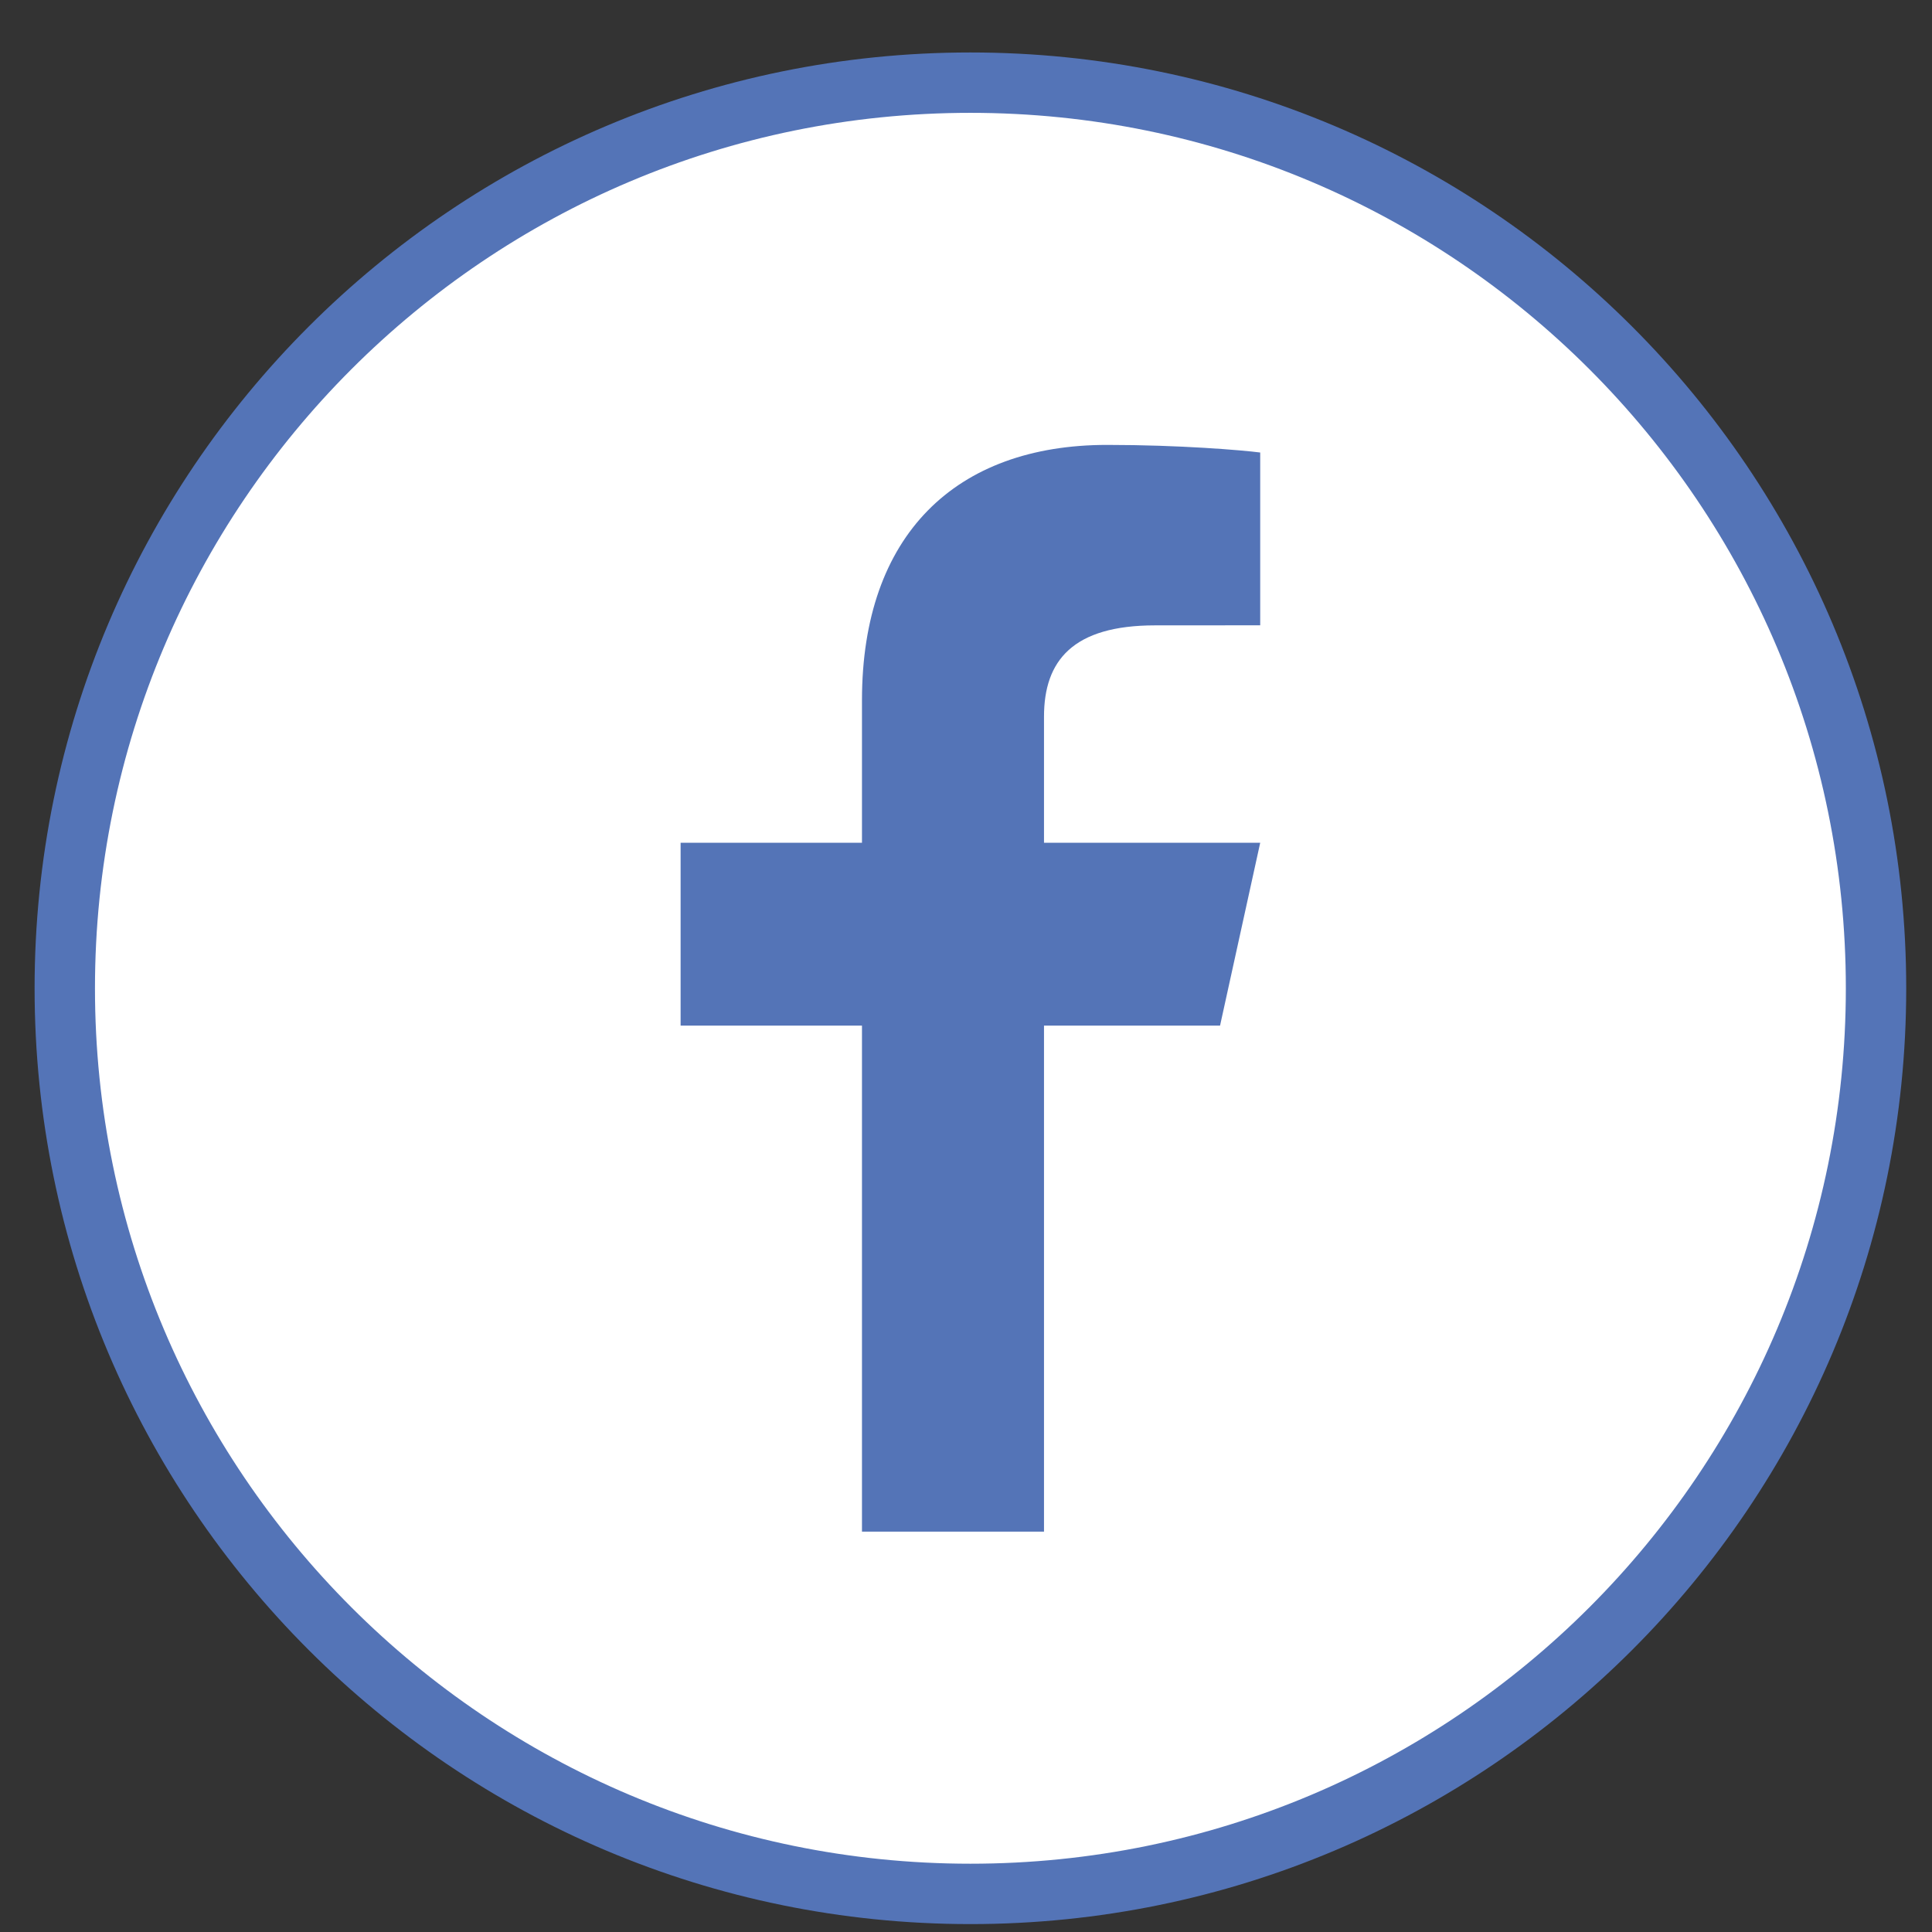 <?xml version="1.0" encoding="UTF-8" standalone="no"?>
<svg width="32px" height="32px" viewBox="0 0 32 32" version="1.1" xmlns="http://www.w3.org/2000/svg" xmlns:xlink="http://www.w3.org/1999/xlink" xmlns:sketch="http://www.bohemiancoding.com/sketch/ns">
    <rect x="0" y="0" width="32" height="32" fill="#333333" stroke="none"/>
    <!-- Generator: Sketch 3.4.2 (15857) - http://www.bohemiancoding.com/sketch -->
    <title>facebook</title>
    <desc>Created with Sketch.</desc>
    <defs></defs>
    <g id="Page-1" stroke="none" stroke-width="1" fill="none" fill-rule="evenodd" sketch:type="MSPage">
        <g id="facebook" sketch:type="MSLayerGroup" transform="translate(0.5, 0.5)">
            <g id="Page-1" sketch:type="MSShapeGroup">
                <g id="Home">
                    <g id="header">
                        <g id="Facebook" transform="translate(0.573, 0.869)">
                            <path d="M15,30 C23.284,30 30,23.284 30,15 C30,6.716 23.284,0 15,0 C6.716,0 0,6.716 0,15 C0,23.284 6.716,30 15,30 L15,30 Z" id="FB-BG" stroke="#5474B7" fill="#FFFFFF"></path>
                            <path d="M16.219,15.618 L19.135,15.618 L19.8,12.59 L16.219,12.59 L16.219,10.501 C16.219,9.574 16.695,8.989 18.06,8.989 L19.8,8.988 L19.8,6.126 C19.499,6.087 18.466,6 17.264,6 C14.755,6 13.204,7.492 13.204,10.23 L13.204,12.59 L10.2,12.59 L10.2,15.618 L13.204,15.618 L13.204,24 L16.219,24 L16.219,15.618 L16.219,15.618 Z" id="FB-Logo" fill="#5474B7"></path>
                        </g>
                    </g>
                </g>
            </g>
        </g>
    </g>
</svg>
